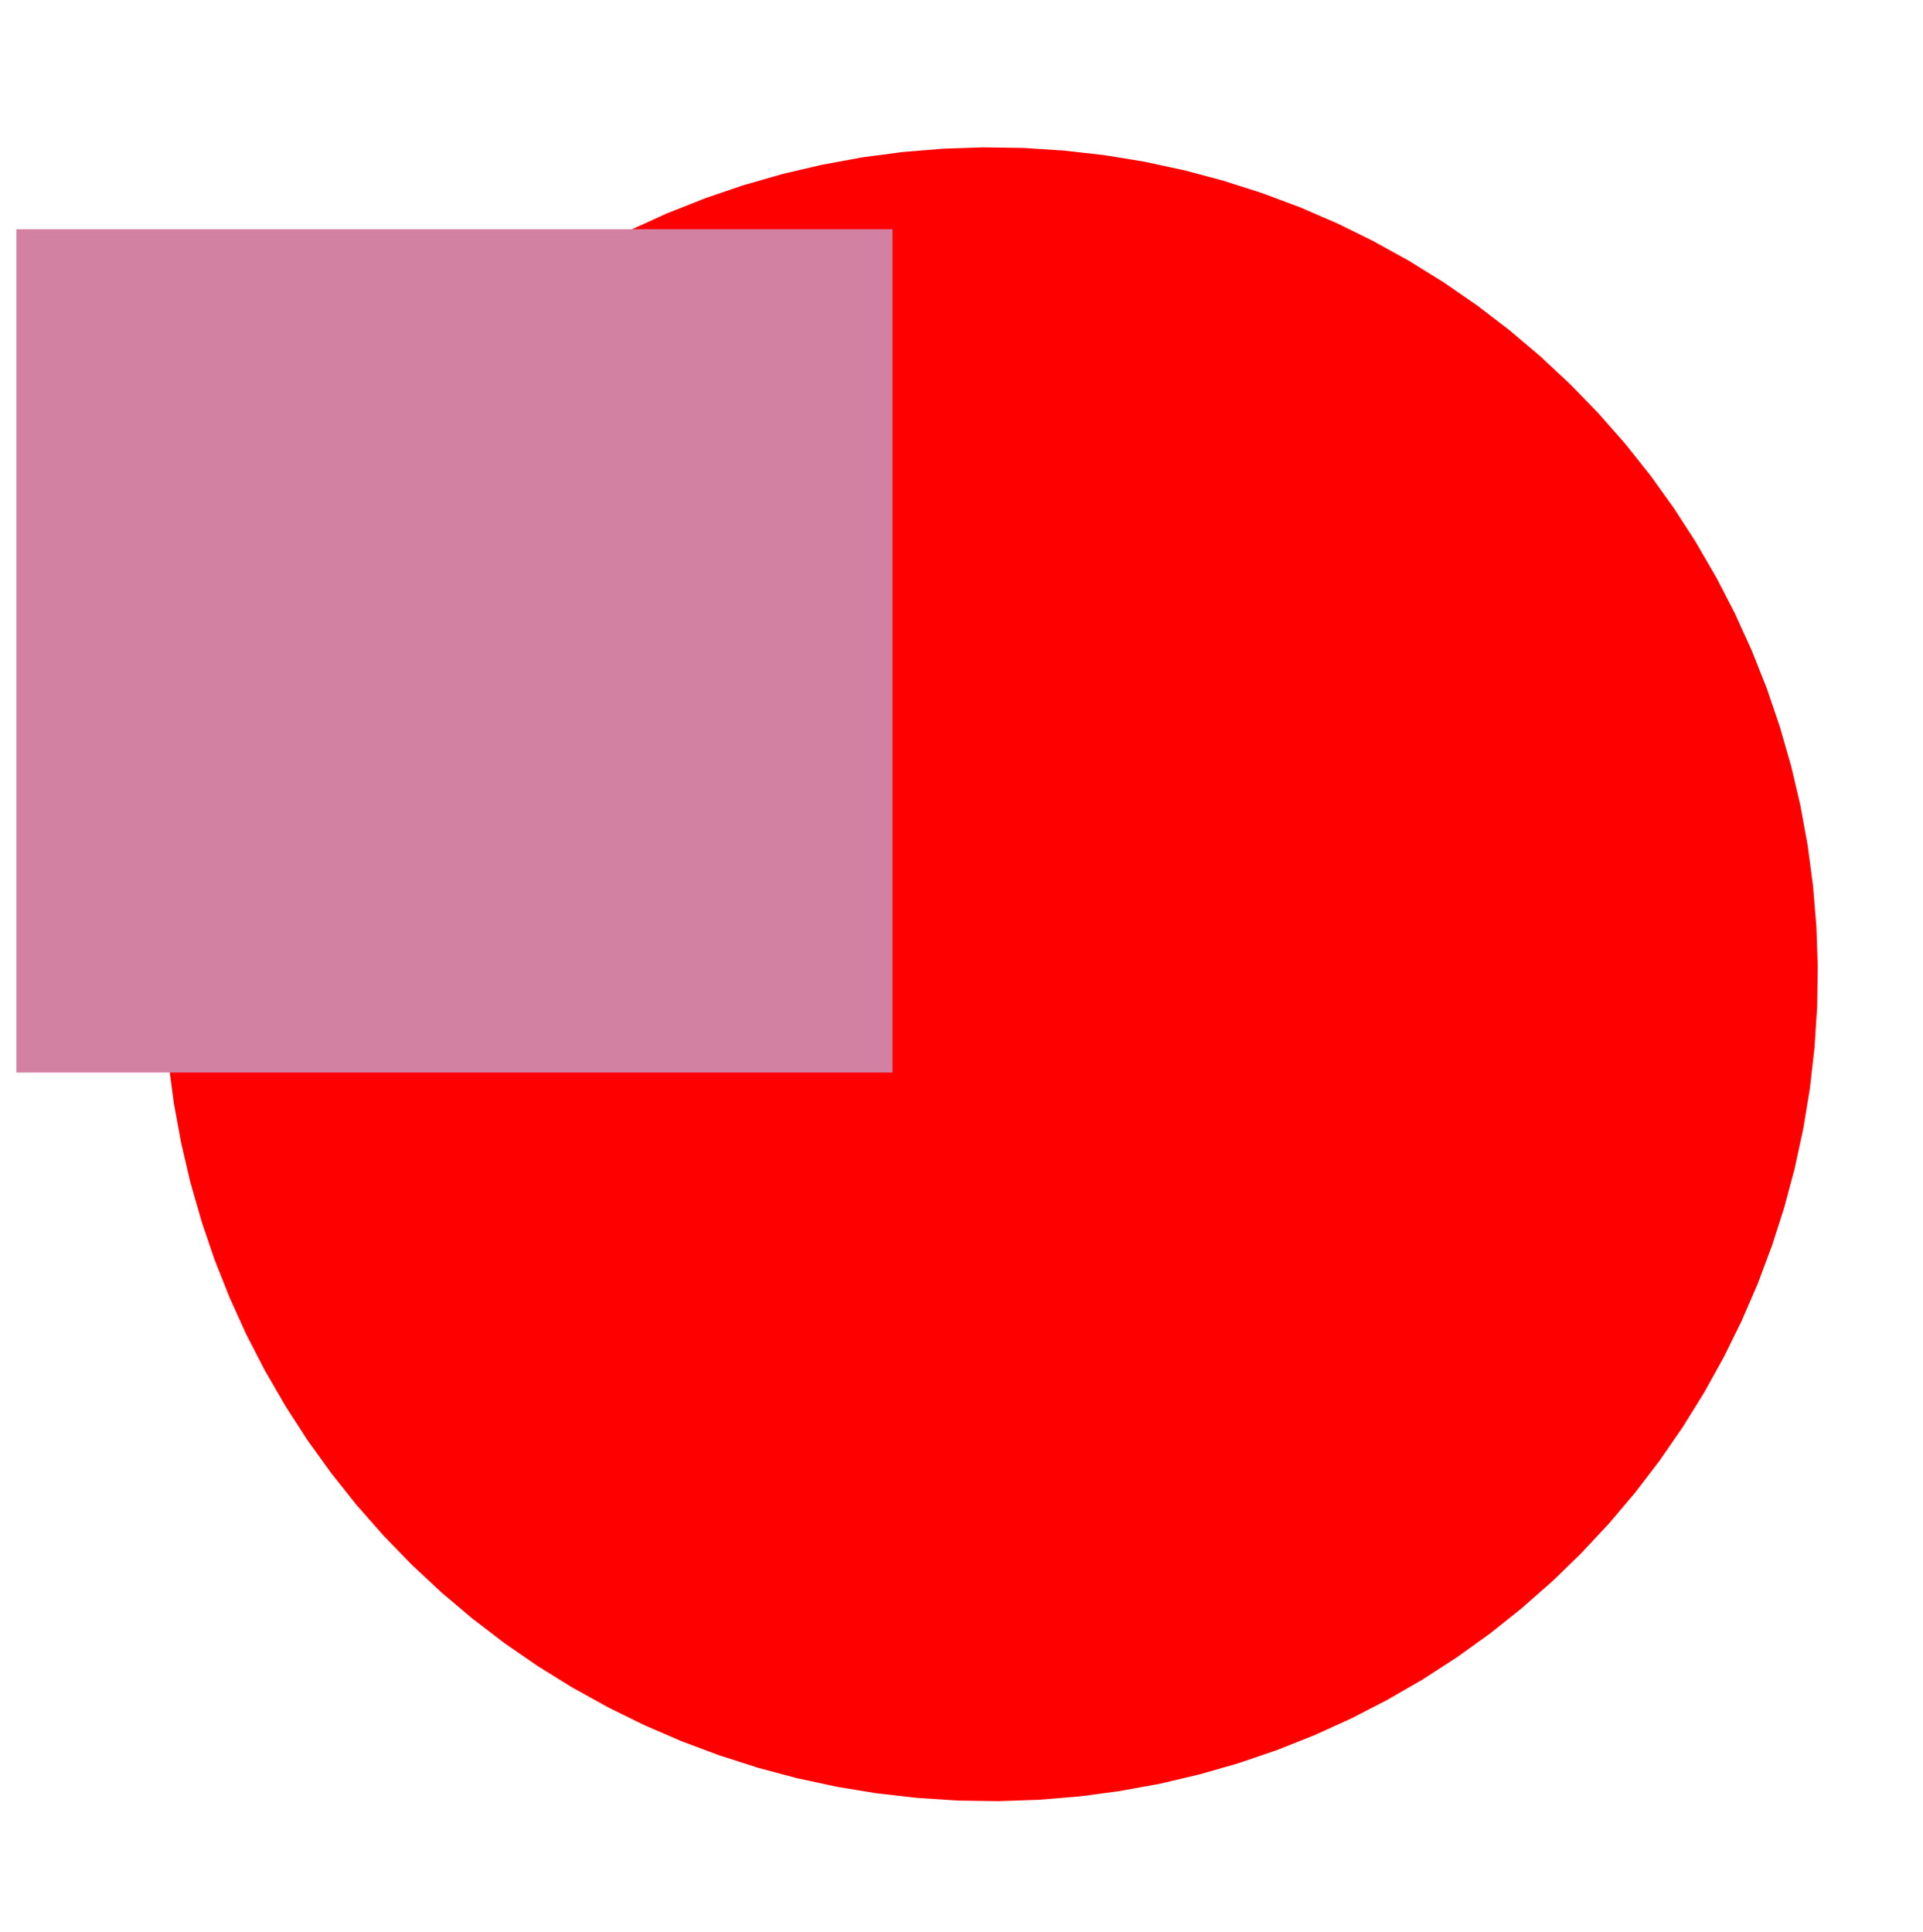 <?xml version="1.0" encoding="UTF-8" standalone="no"?>
<svg
   xmlns:slic3r="http://slic3r.org/namespaces/slic3r"
   xmlns:dc="http://purl.org/dc/elements/1.1/"
   xmlns:cc="http://creativecommons.org/ns#"
   xmlns:rdf="http://www.w3.org/1999/02/22-rdf-syntax-ns#"
   xmlns:svg="http://www.w3.org/2000/svg"
   xmlns="http://www.w3.org/2000/svg"
   id="svg5125"
   version="1.1"
   height="29.497"
   width="29.354">
  <defs
     id="defs5129" />
  <!-- 
  Generated using Slic3r 1.3.0
  http://slic3r.org/
   -->
  <g
     transform="translate(2.5,-2)"
     slic3r:z="1.75e-007"
     id="layer0">
    <polygon
       id="polygon5122"
       style="fill:#ff0000"
       points="13.744,4.299 13.795,4.305 14.36,4.369 14.41,4.377 14.971,4.469 15.527,4.589 15.577,4.599 16.126,4.746 16.176,4.759 16.224,4.775 16.766,4.948 16.814,4.966 17.346,5.165 17.868,5.391 17.915,5.411 18.425,5.662 18.471,5.685 18.515,5.71 19.013,5.985 19.056,6.012 19.539,6.312 20.007,6.635 20.049,6.664 20.501,7.01 20.541,7.041 20.58,7.074 21.014,7.441 21.467,7.864 21.863,8.272 21.898,8.309 22.274,8.736 22.307,8.774 22.339,8.814 22.693,9.259 22.738,9.321 23.054,9.762 23.363,10.24 23.39,10.283 23.675,10.775 23.701,10.819 23.724,10.864 23.985,11.37 24.019,11.446 24.019,11.446 24.241,11.934 24.463,12.494 24.469,12.51 24.653,13.049 24.669,13.097 24.683,13.146 24.84,13.692 24.852,13.742 24.982,14.296 25.084,14.855 25.093,14.905 25.168,15.469 25.175,15.519 25.179,15.57 25.226,16.137 25.228,16.187 25.247,16.756 25.239,17.324 25.238,17.375 25.201,17.943 25.198,17.994 25.192,18.044 25.128,18.609 25.12,18.66 25.028,19.221 24.908,19.777 24.898,19.827 24.751,20.376 24.738,20.425 24.723,20.474 24.549,21.016 24.531,21.063 24.332,21.596 24.106,22.118 24.086,22.165 23.835,22.675 23.812,22.721 23.802,22.739 23.512,23.263 23.485,23.306 23.185,23.789 22.862,24.257 22.833,24.299 22.487,24.751 22.456,24.791 22.423,24.83 22.056,25.264 22.021,25.301 21.633,25.717 21.225,26.113 21.188,26.148 20.761,26.523 20.723,26.557 20.683,26.589 20.238,26.943 20.197,26.972 19.735,27.304 19.257,27.613 19.215,27.641 18.722,27.925 18.678,27.951 18.633,27.974 18.127,28.235 17.563,28.491 17.035,28.701 16.987,28.72 16.449,28.903 16.401,28.919 16.352,28.934 15.805,29.09 15.755,29.102 15.202,29.232 14.642,29.334 14.592,29.343 14.029,29.418 13.978,29.425 13.927,29.429 13.361,29.476 13.31,29.478 12.741,29.497 12.173,29.489 12.122,29.488 11.504,29.448 11.453,29.442 10.888,29.378 10.838,29.37 10.276,29.278 9.72,29.158 9.67,29.148 9.121,29.001 9.072,28.988 9.023,28.972 8.482,28.799 8.434,28.781 7.901,28.582 7.379,28.356 7.333,28.336 6.822,28.085 6.777,28.062 6.732,28.037 6.235,27.762 6.191,27.735 5.708,27.435 5.24,27.112 5.198,27.083 4.747,26.737 4.706,26.706 4.667,26.673 4.233,26.306 4.196,26.271 3.78,25.883 3.385,25.475 3.349,25.438 2.974,25.011 2.94,24.973 2.936,24.968 2.555,24.488 2.525,24.446 2.193,23.985 1.884,23.507 1.857,23.464 1.572,22.972 1.546,22.928 1.523,22.883 1.262,22.377 1.241,22.331 1.006,21.813 0.796,21.284 0.777,21.237 0.594,20.699 0.578,20.65 0.564,20.601 0.407,20.055 0.395,20.005 0.266,19.451 0.163,18.892 0.154,18.842 0.079,18.278 0.073,18.228 0.068,18.177 0.021,17.61 0.019,17.559 0,16.991 0.009,16.423 0.009,16.372 0.046,15.804 0.049,15.753 0.05,15.747 0.119,15.138 0.128,15.087 0.22,14.526 0.339,13.97 0.35,13.92 0.509,13.321 0.525,13.273 0.698,12.731 0.716,12.684 0.916,12.151 1.141,11.629 1.161,11.582 1.413,11.072 1.435,11.026 1.46,10.982 1.735,10.484 1.762,10.441 2.062,9.958 2.385,9.49 2.414,9.448 2.76,8.996 2.791,8.956 2.824,8.917 3.191,8.483 3.226,8.446 3.614,8.03 4.023,7.634 4.059,7.599 4.486,7.224 4.525,7.19 4.564,7.158 5.009,6.804 5.051,6.775 5.513,6.443 5.99,6.134 6.033,6.107 6.525,5.822 6.569,5.796 6.615,5.773 7.12,5.513 7.167,5.491 7.684,5.256 8.213,5.047 8.26,5.028 8.799,4.844 8.847,4.828 8.896,4.814 9.443,4.657 9.531,4.636 10.046,4.516 10.605,4.413 10.655,4.404 11.219,4.329 11.269,4.322 11.32,4.318 11.887,4.271 11.938,4.269 12.506,4.25 13.074,4.258 13.125,4.259 13.693,4.296 "
       slic3r:type="contour" />
  </g>
  <g
     id="layer1" />
  <g
     id="layer2">
    <rect
       y="3.5"
       x="0.25"
       height="12.874"
       width="13.374"
       id="rect5135"
       style="fill:#d381a2;fill-opacity:1" />
  </g>
</svg>
